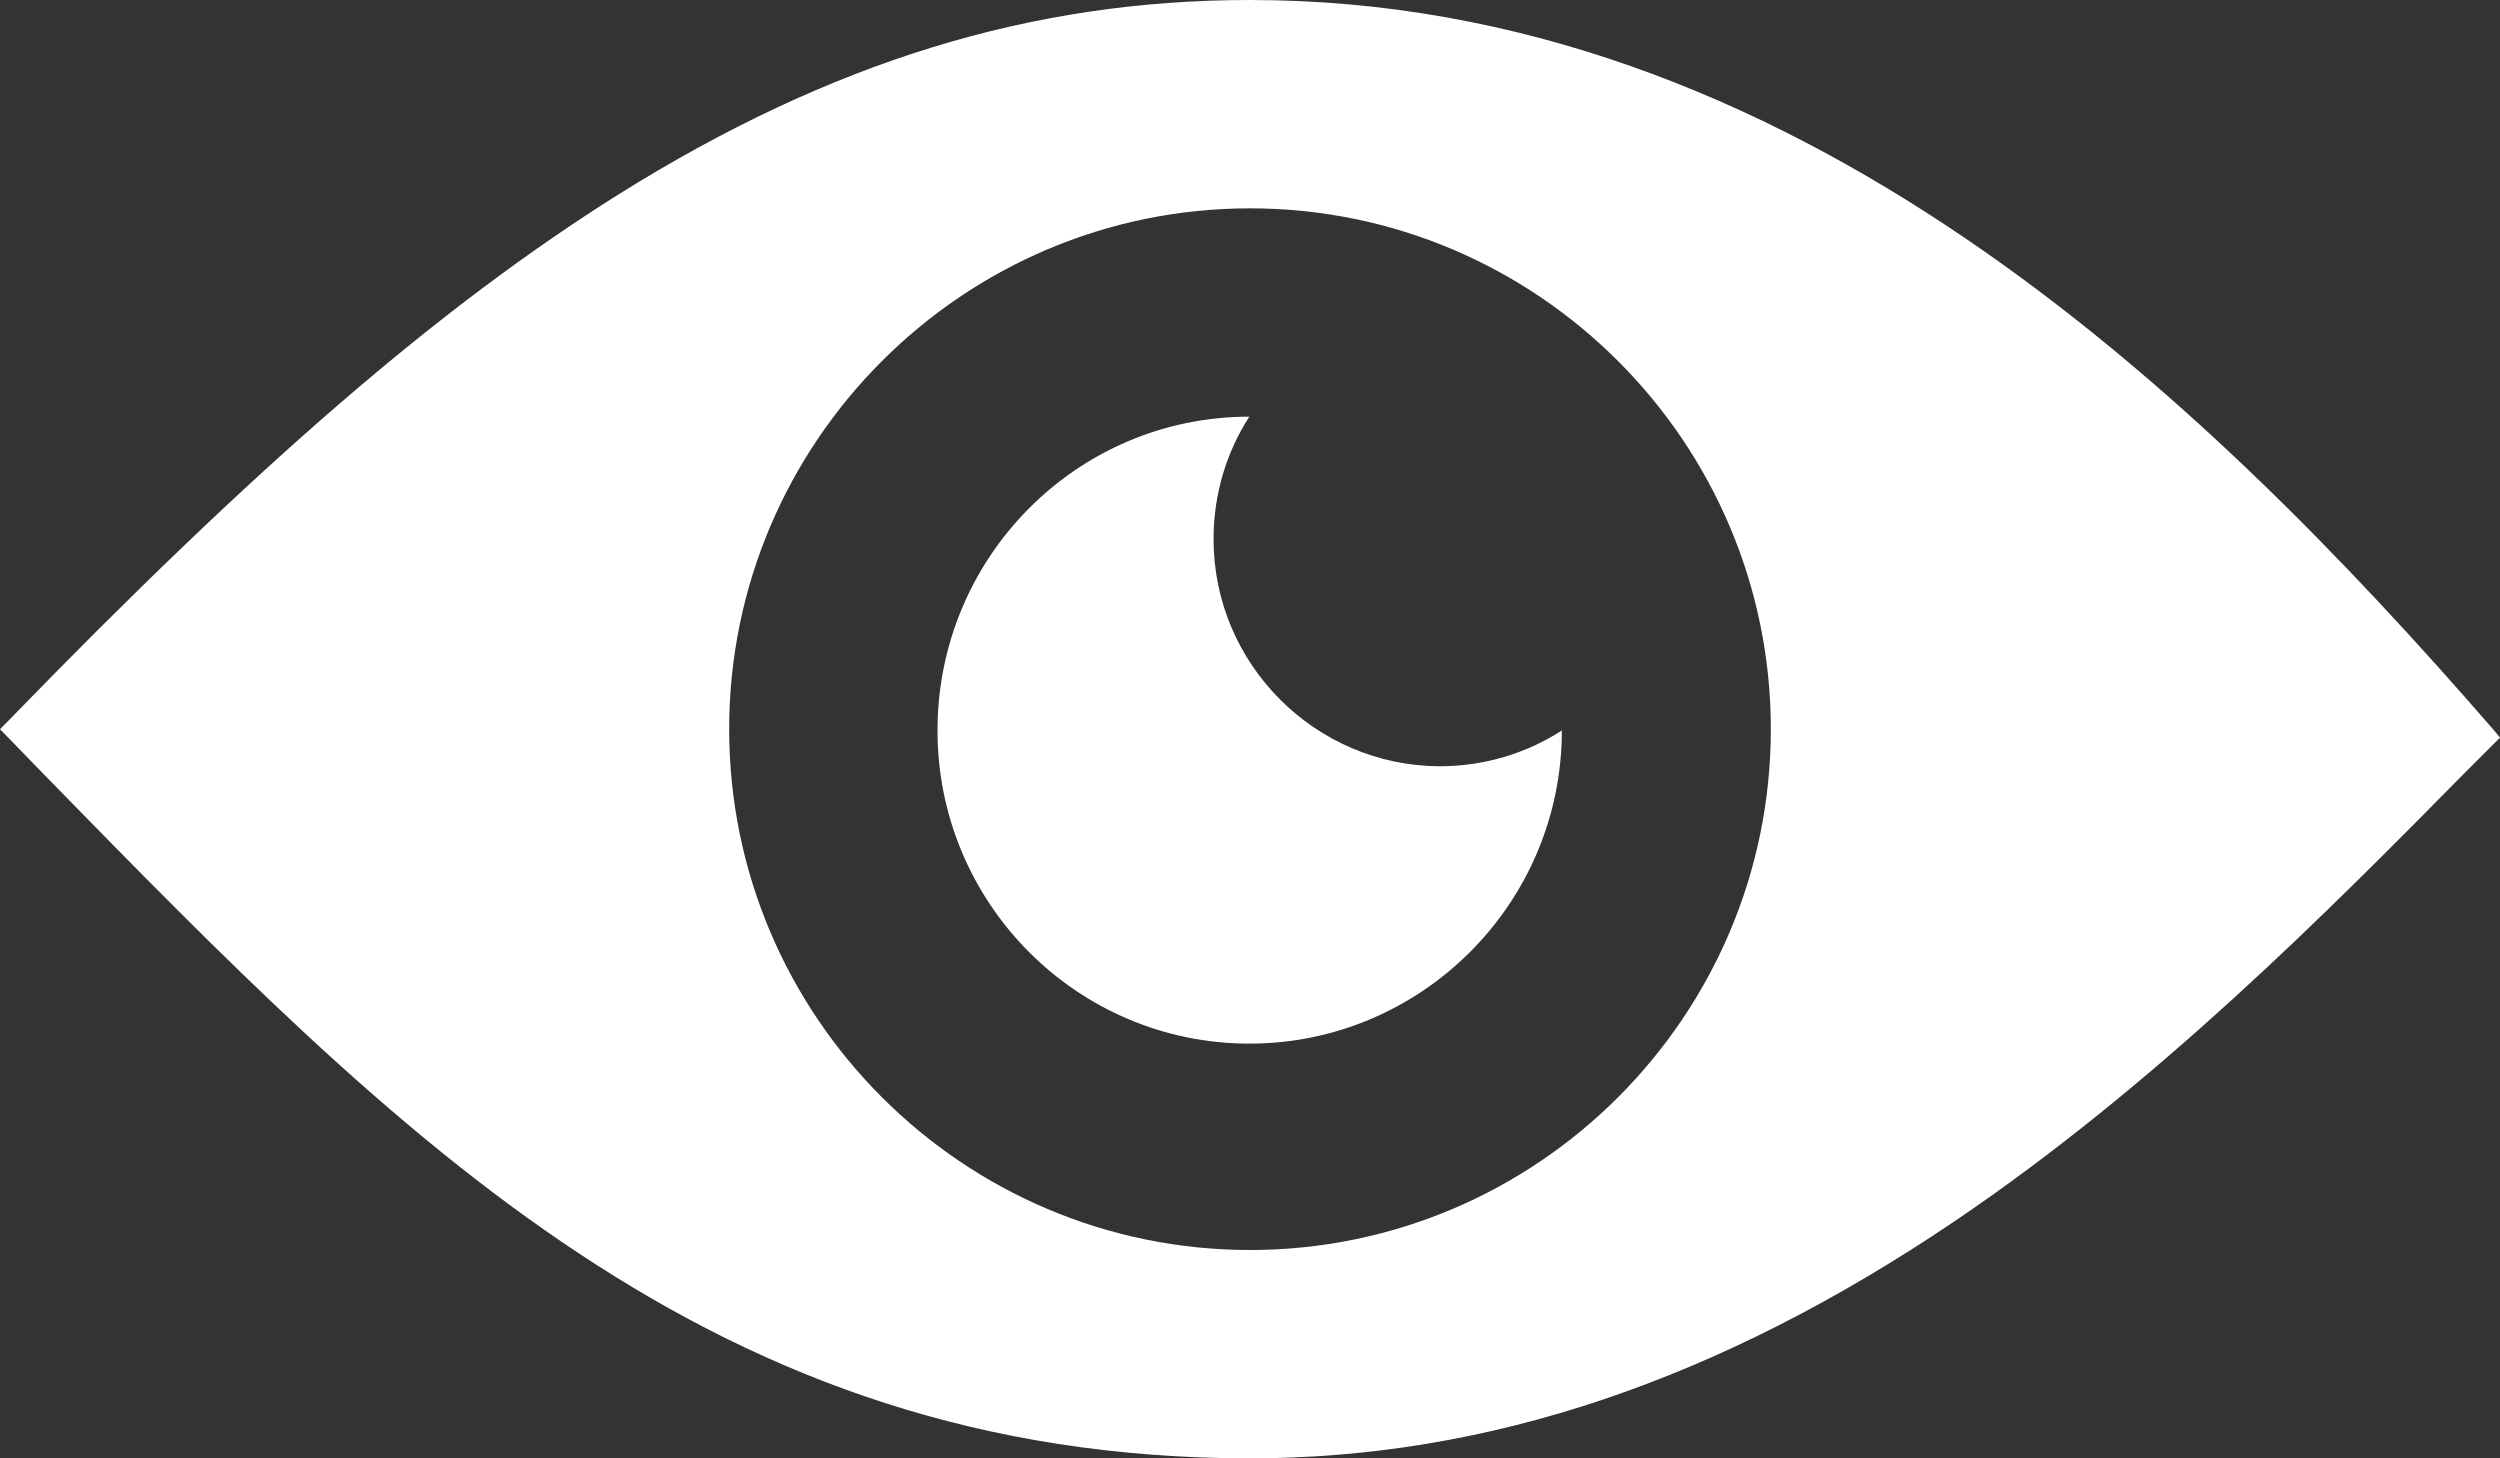 <?xml version="1.0" encoding="UTF-8" standalone="no"?>
<svg
   xmlns:dc="http://purl.org/dc/elements/1.1/"
   xmlns:cc="http://creativecommons.org/ns#"
   xmlns:rdf="http://www.w3.org/1999/02/22-rdf-syntax-ns#"
   xmlns:svg="http://www.w3.org/2000/svg"
   xmlns="http://www.w3.org/2000/svg"
   xmlns:sodipodi="http://sodipodi.sourceforge.net/DTD/sodipodi-0.dtd"
   xmlns:inkscape="http://www.inkscape.org/namespaces/inkscape"
   height="224"
   id="Layer_1"
   version="1.1"
   viewBox="0 0 384 224"
   width="384"
   xml:space="preserve"
   sodipodi:docname="optijotIcon.svg"
   inkscape:version="0.92.3 (2405546, 2018-03-11)"><rect x="0" y="0" width="384" height="224" fill="#333333" stroke="none"/><defs
     id="defs11" /><sodipodi:namedview
     pagecolor="#ffffff"
     bordercolor="#666666"
     borderopacity="1"
     objecttolerance="10"
     gridtolerance="10"
     guidetolerance="10"
     inkscape:pageopacity="0"
     inkscape:pageshadow="2"
     inkscape:window-width="1920"
     inkscape:window-height="1017"
     id="namedview9"
     showgrid="false"
     fit-margin-top="0"
     fit-margin-left="0"
     fit-margin-right="0"
     fit-margin-bottom="0"
     inkscape:zoom="1.3037281"
     inkscape:cx="113.06641"
     inkscape:cy="15.136039"
     inkscape:window-x="-8"
     inkscape:window-y="-8"
     inkscape:window-maximized="1"
     inkscape:current-layer="Layer_1" /><path
     inkscape:connector-curvature="0"
     id="path2"
     d="M 383.1,112.2 C 337.8,60 275.2,0 192,0 158.4,0 127.6,9.5 95.1,29.8 67.7,47 39.6,71.2 1,111 l -1,1 6.7,6.9 C 61.8,175.3 109.4,224 192,224 c 36.5,0 71.9,-11.9 108.2,-36.4 30.9,-20.9 57.2,-47.4 78.3,-68.8 l 5.5,-5.5 z M 192,192 c -44.1,0 -80,-35.9 -80,-80 0,-44.1 35.9,-80 80,-80 44.1,0 80,35.9 80,80 0,44.1 -35.9,80 -80,80 z"
     style="fill:#ffffff" /><path
     inkscape:connector-curvature="0"
     id="path4"
     d="m 186.4,82.8 c 0,-6.9 2,-13.4 5.5,-18.8 -26.5,0 -47.9,21.6 -47.9,48.2 0,26.6 21.5,48.1 47.9,48.1 26.4,0 48,-21.5 48,-48.1 v 0 c -5.4,3.5 -11.9,5.5 -18.8,5.5 C 202,117.6 186.4,102 186.4,82.8 Z"
     style="fill:#ffffff" /></svg>